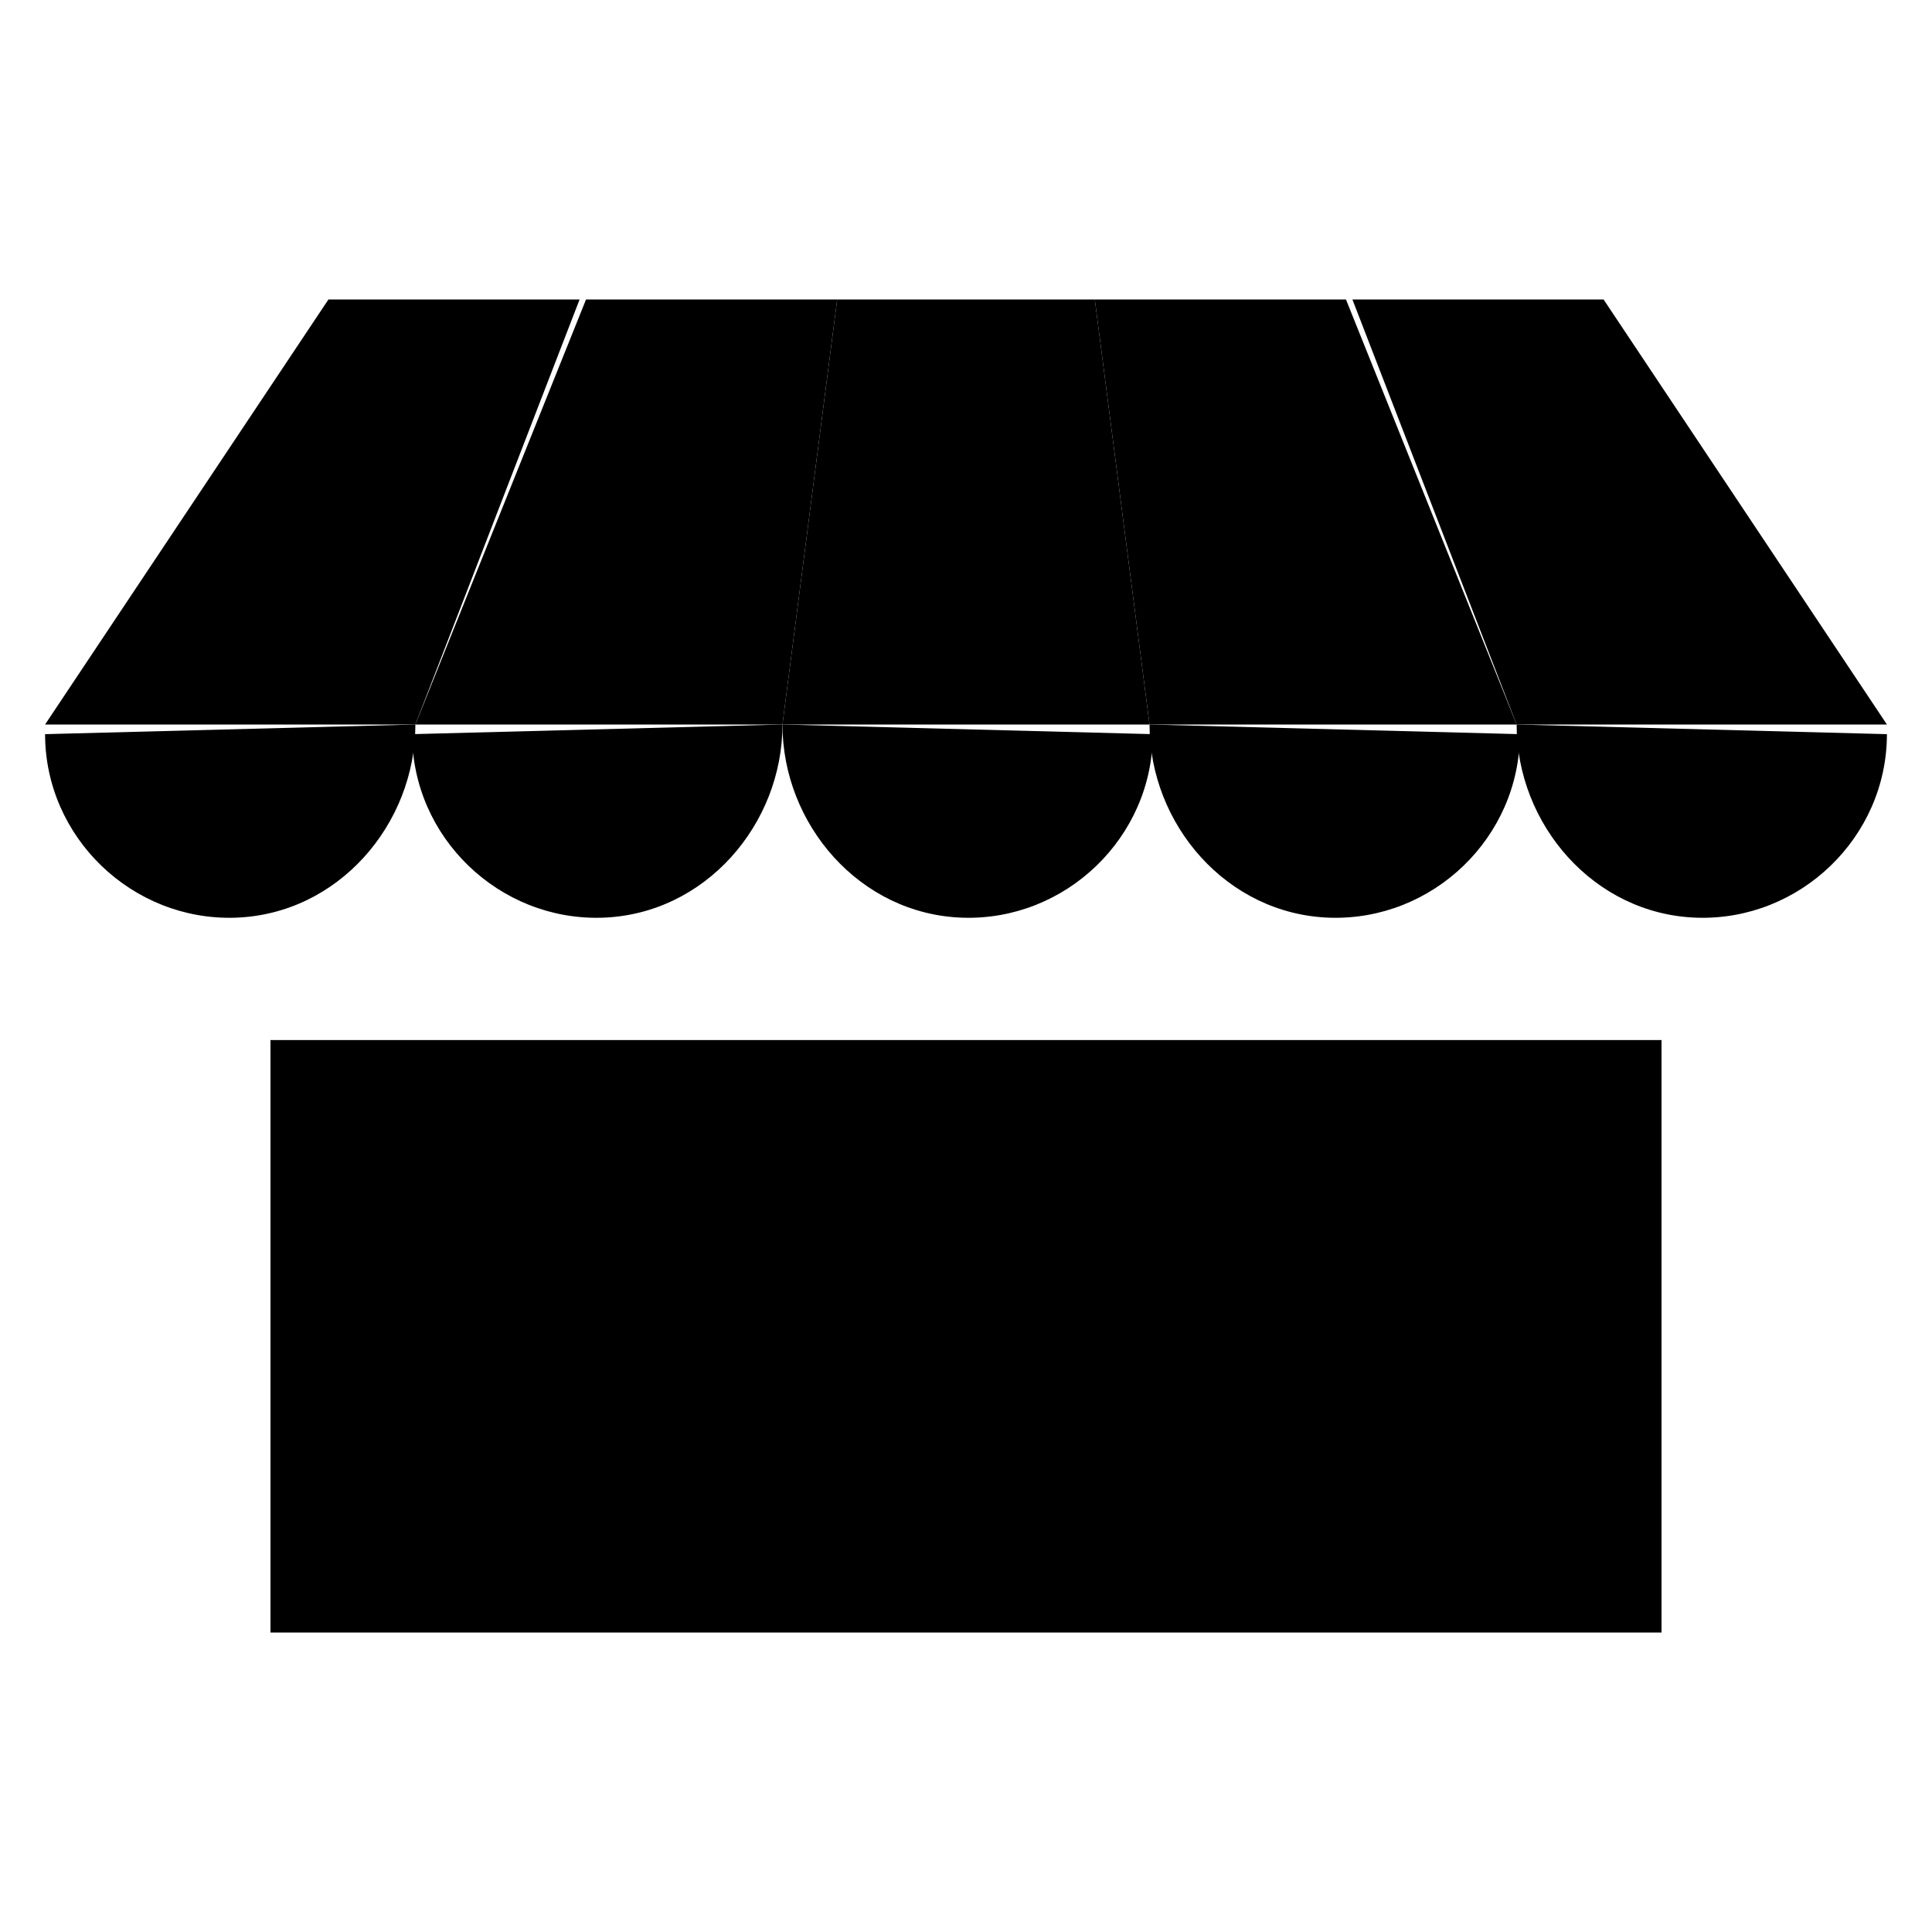 <svg class="svg-icon" xmlns="http://www.w3.org/2000/svg" viewBox="0 0 60 60"><path d="M24.3 22.5c0 3.1 2.4 5.9 5.6 6 3.2 0.1 5.9-2.5 5.9-5.7"/><rect x="20.7" y="33.6" width="24.9" height="12.2"/><polygon points=" 34 9.3 26 9.3 24.3 22.5 35.7 22.5"/><path d="M35.7 22.5c0 3.1 2.4 5.9 5.6 6 3.2 0.1 5.9-2.5 5.9-5.7"/><polyline points=" 35.7 22.5 47.1 22.5 41.8 9.3 34 9.3"/><path d="M47.1 22.5c0 3.1 2.4 5.9 5.6 6 3.2 0.1 5.9-2.5 5.9-5.7"/><polyline points=" 47.1 22.5 58.6 22.5 49.8 9.3 42 9.3 "/><path d="M24.3 22.5c0 3.1-2.4 5.9-5.6 6 -3.2 0.1-5.9-2.5-5.9-5.7"/><polyline points=" 24.3 22.5 12.9 22.5 18.2 9.3 26 9.3 "/><path d="M12.9 22.5c0 3.1-2.4 5.9-5.6 6 -3.2 0.1-5.9-2.5-5.9-5.7"/><polyline points=" 12.9 22.5 1.4 22.5 10.2 9.3 18 9.3"/><polyline points=" 8.4 32.3 8.4 50.7 51.6 50.7 51.6 32.3"/></svg>
